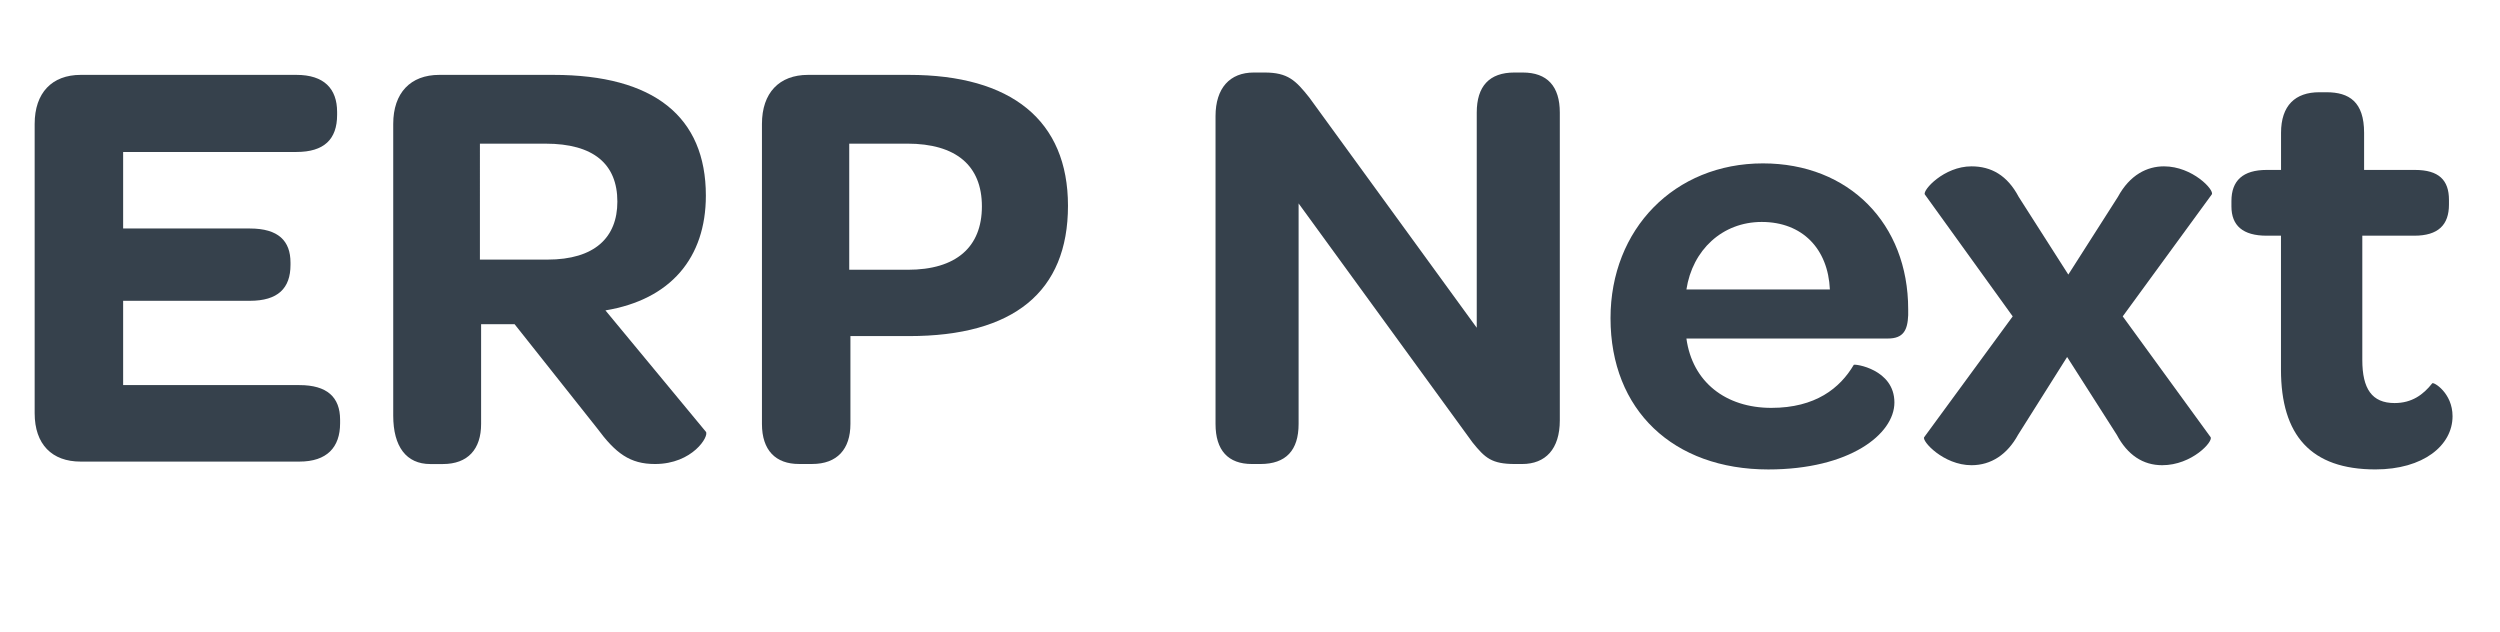<?xml version="1.0" encoding="utf-8"?>
<!-- Generator: Adobe Illustrator 16.0.4, SVG Export Plug-In . SVG Version: 6.00 Build 0)  -->
<!DOCTYPE svg PUBLIC "-//W3C//DTD SVG 1.1//EN" "http://www.w3.org/Graphics/SVG/1.1/DTD/svg11.dtd">
<svg version="1.1" id="Layer_1" xmlns="http://www.w3.org/2000/svg" xmlns:xlink="http://www.w3.org/1999/xlink" x="0px" y="0px"
	 width="83.667px" height="21.167px" viewBox="0 0 83.667 21.167" enable-background="new 0 0 83.667 21.167" xml:space="preserve">
<g>
	<path fill="#36414C" d="M1.16,13.83V4.147c0-1.041,0.58-1.641,1.541-1.641h7.221c0.92,0,1.36,0.46,1.36,1.24v0.1
		c0,0.82-0.44,1.24-1.36,1.24H4.121v2.561h4.241c0.96,0,1.36,0.42,1.36,1.14v0.08c0,0.78-0.42,1.2-1.36,1.2H4.121v2.821h5.901
		c0.92,0,1.36,0.4,1.36,1.16v0.12c0,0.8-0.44,1.28-1.36,1.28H2.701C1.74,15.45,1.16,14.87,1.16,13.83z"/>
	<path fill="#36414C" d="M19.982,14.33l-2.761-3.481h-1.12v3.341c0,0.84-0.44,1.34-1.28,1.34H14.4c-0.8,0-1.24-0.58-1.24-1.621
		V4.147c0-1.041,0.58-1.641,1.541-1.641h3.821c3.361,0,5.101,1.4,5.101,4.041c0,2.081-1.18,3.48-3.361,3.841l3.361,4.061
		c0.12,0.14-0.44,1.08-1.701,1.08C21.082,15.53,20.602,15.169,19.982,14.33z M16.061,8.688h2.26c1.581,0,2.34-0.74,2.34-1.94
		c0-1.26-0.8-1.94-2.4-1.94h-2.2V8.688z"/>
	<path fill="#36414C" d="M25.5,14.189V4.147c0-1.041,0.58-1.641,1.541-1.641h3.38c3.421,0,5.321,1.521,5.321,4.381
		c0,2.881-1.82,4.361-5.321,4.361h-1.96v2.94c0,0.84-0.44,1.34-1.28,1.34h-0.44C25.96,15.53,25.5,15.07,25.5,14.189z M28.421,9.028
		h1.96c1.62,0,2.48-0.76,2.48-2.121s-0.86-2.1-2.5-2.1h-1.94V9.028z"/>
	<path fill="#36414C" d="M40.68,14.189V3.887c0-0.94,0.48-1.46,1.28-1.46h0.36c0.78,0,1.04,0.26,1.5,0.84l5.602,7.702V3.767
		c0-0.88,0.42-1.34,1.26-1.34h0.28c0.82,0,1.24,0.46,1.24,1.34v10.302c0,0.96-0.48,1.46-1.26,1.46h-0.24c-0.78,0-1-0.2-1.42-0.72
		L43.46,6.808v7.381c0,0.88-0.42,1.34-1.28,1.34H41.9C41.1,15.53,40.68,15.07,40.68,14.189z"/>
	<path fill="#36414C" d="M53.899,10.649c0-2.981,2.141-5.181,5.101-5.181c2.881,0,4.861,2.02,4.861,4.881v0.2
		c-0.02,0.5-0.16,0.78-0.68,0.78h-6.742c0.2,1.46,1.32,2.321,2.841,2.321c1.48,0,2.3-0.66,2.76-1.44c0.02-0.04,1.36,0.14,1.36,1.26
		c0,1.06-1.5,2.241-4.221,2.241C56,15.71,53.899,13.729,53.899,10.649z M56.439,9.688h4.801c-0.06-1.36-0.92-2.26-2.281-2.26
		C57.64,7.428,56.64,8.368,56.439,9.688z"/>
	<path fill="#36414C" d="M73.981,14.629c0.1,0.14-0.62,0.94-1.62,0.94c-0.64,0-1.16-0.34-1.521-1.021l-1.66-2.601l-1.64,2.601
		c-0.36,0.66-0.9,1.021-1.561,1.021c-0.94,0-1.68-0.82-1.581-0.94l2.961-4.041l-2.941-4.081c-0.08-0.14,0.64-0.94,1.561-0.94
		c0.66,0,1.2,0.3,1.58,1.021l1.661,2.601l1.66-2.601c0.4-0.74,0.98-1.021,1.541-1.021c0.96,0,1.7,0.8,1.6,0.94l-2.98,4.081
		L73.981,14.629z"/>
	<path fill="#36414C" d="M74.679,6.908v-0.18c0-0.68,0.38-1.041,1.18-1.041h0.48v-1.24c0-0.92,0.48-1.36,1.28-1.36h0.24
		c0.76,0,1.26,0.32,1.26,1.36v1.24h1.7c0.8,0,1.14,0.34,1.14,1v0.16c0,0.68-0.36,1.041-1.16,1.041h-1.74v4.161
		c0,0.96,0.32,1.44,1.08,1.44c0.58,0,0.96-0.28,1.26-0.66c0.04-0.06,0.68,0.32,0.68,1.1c0,0.98-0.98,1.781-2.581,1.781
		c-2.161,0-3.161-1.141-3.161-3.341V7.888h-0.48C75.059,7.888,74.679,7.548,74.679,6.908z"/>
</g>
<g>
</g>
<g>
</g>
<g>
</g>
<g>
</g>
<g>
</g>
<g>
</g>
<g>
</g>
<g>
</g>
<g>
</g>
<g>
</g>
<g>
</g>
<g>
</g>
<g>
</g>
<g>
</g>
<g>
</g>
</svg>
